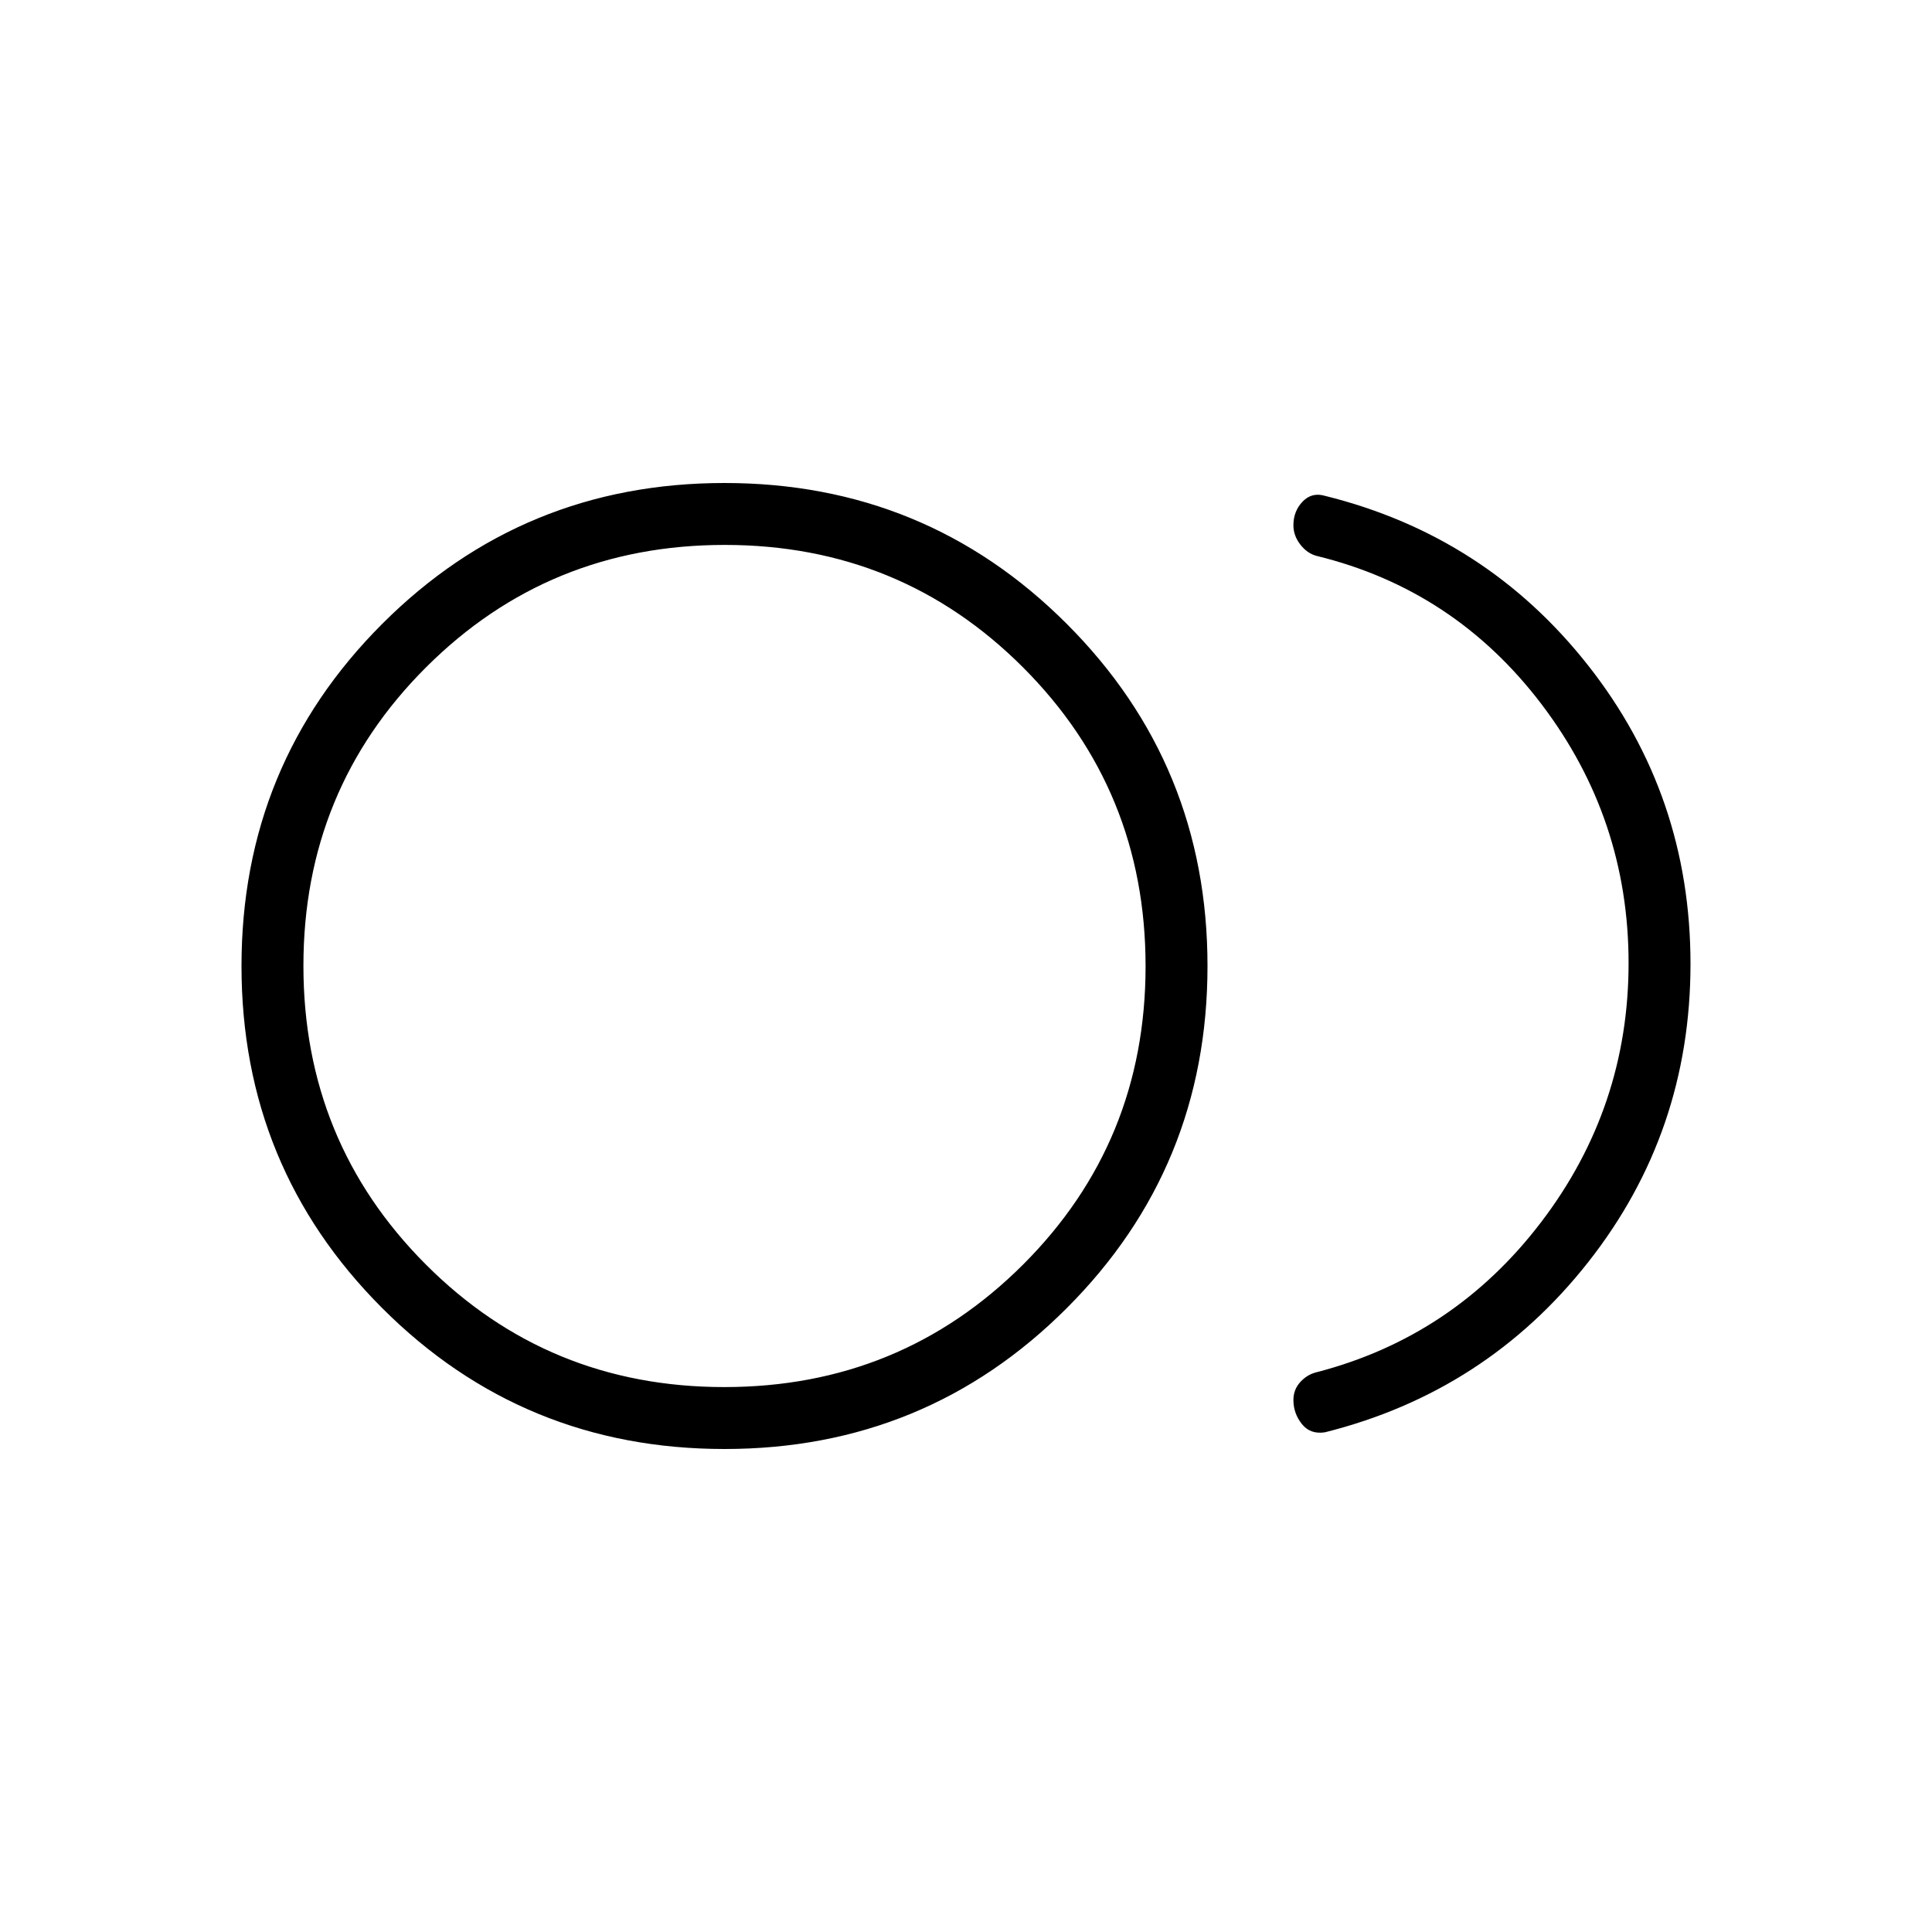 <svg xmlns="http://www.w3.org/2000/svg" width="48" height="48" viewBox="0 96 960 960"><path d="M360 816q-100.077 0-170.039-69.961Q120 676.077 120 576q0-100.077 69.961-170.039Q259.923 336 360 336q100.077 0 170.039 69.961Q600 475.923 600 576q0 100.077-69.961 170.039Q460.077 816 360 816Zm0-240Zm298.385 231.693q-7.308 1.153-11.5-4.116-4.193-5.269-4.193-11.916 0-5.188 3.426-8.943 3.426-3.754 8.113-4.872 68.231-17.692 111.615-74.654 43.385-56.961 43.385-128.654 0-71.692-43.276-128.65-43.275-56.958-111.724-73.657-4.687-1.231-8.113-5.654-3.426-4.423-3.426-9.577 0-7 4.577-11.769 4.577-4.77 11.116-2.847 80.077 19.847 130.846 84.385Q840 491.308 840 574.923q0 83.616-50.769 148.154-50.769 64.539-130.846 84.616Zm-298.488-22.462q87.488 0 148.411-60.82t60.923-148.308q0-87.488-60.82-148.411t-148.308-60.923q-87.488 0-148.411 60.82t-60.923 148.308q0 87.488 60.82 148.411t148.308 60.923Z"/></svg>
